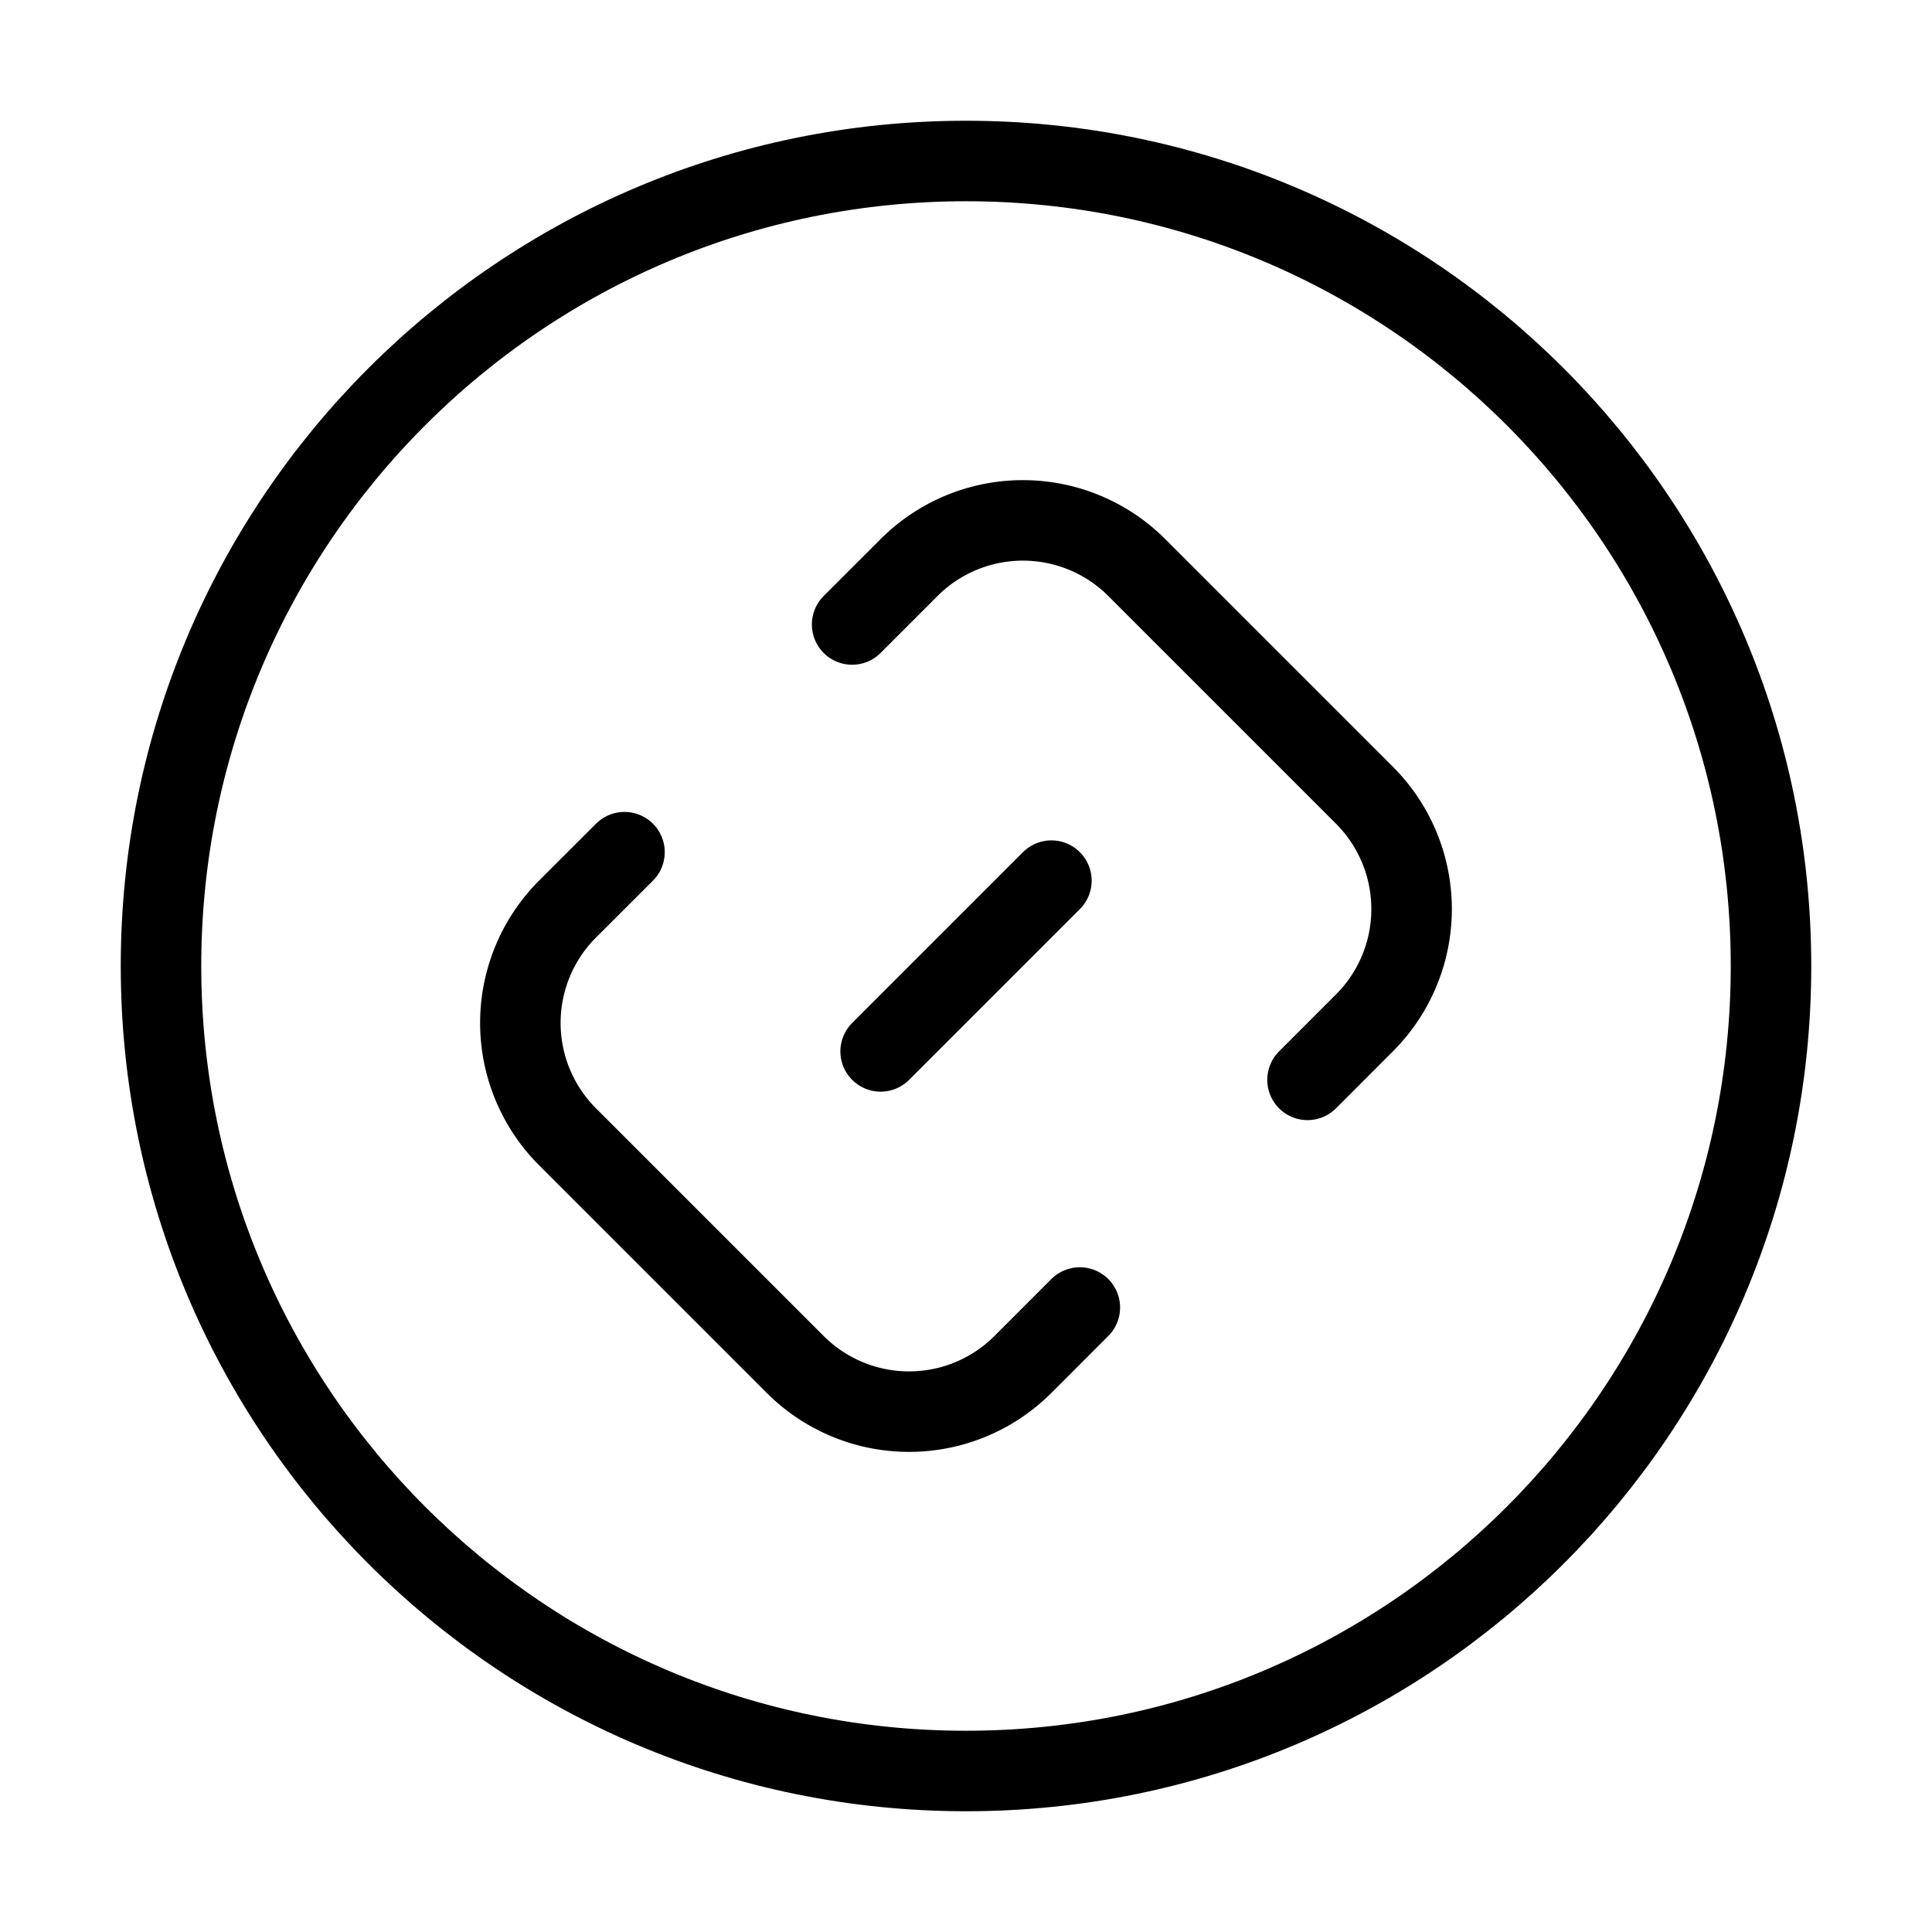 <svg fill-opacity="1" stroke-opacity="1" xmlns="http://www.w3.org/2000/svg" width="48" height="48" fill="none" viewBox="0 0 48 48"><path stroke="#000" stroke-linecap="round" stroke-linejoin="round" stroke-width="2" d="M24 44c11.046 0 20-8.954 20-20S35.046 4 24 4 4 12.954 4 24s8.954 20 20 20M26.122 21.879l-4.243 4.243"/><path stroke="#000" stroke-linecap="round" stroke-linejoin="round" stroke-width="2" d="m32.485 26.829 1.414-1.415a4 4 0 0 0 0-5.657L28.242 14.1a4 4 0 0 0-5.656 0l-1.415 1.415M26.828 32.485 25.414 33.9a4 4 0 0 1-5.657 0L14.1 28.243a4 4 0 0 1 0-5.657l1.415-1.414"/></svg>